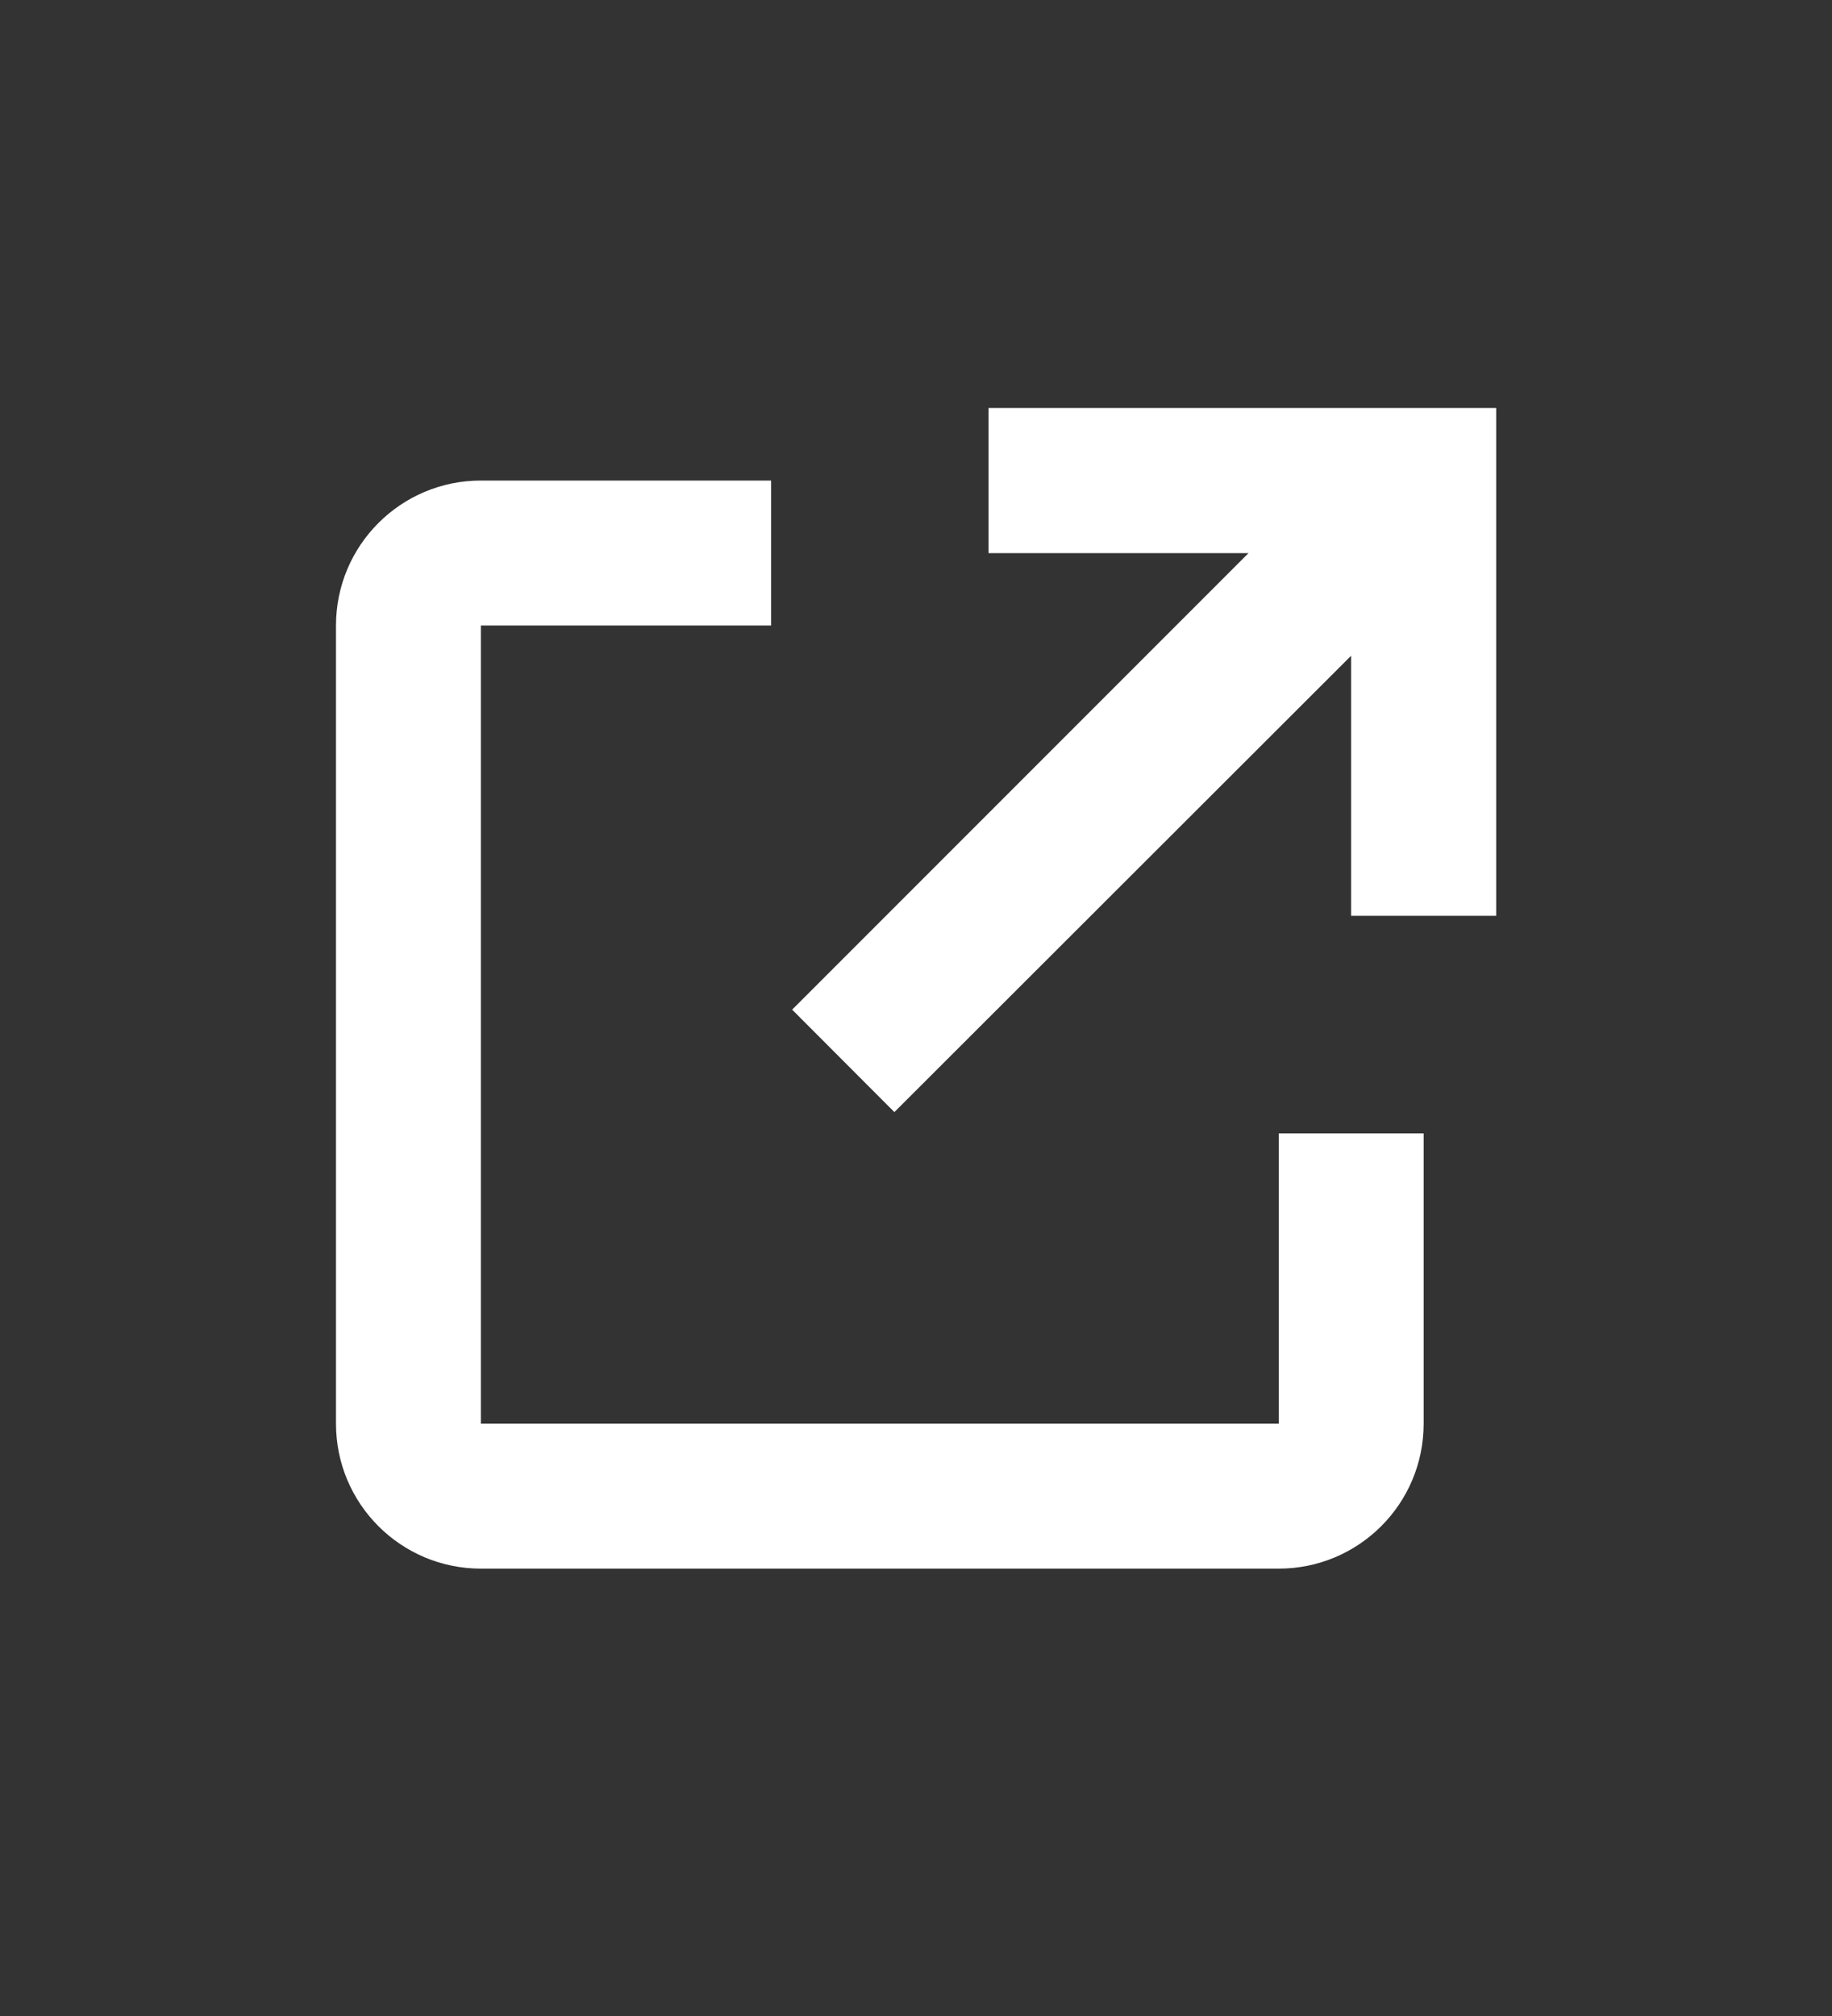 <svg width="10" height="11" viewBox="0 0 10 11" fill="none" xmlns="http://www.w3.org/2000/svg">
<rect x="0" y="0" width="10" height="11" fill="#333333" stroke="none"/>
<path d="M6.98 8.559H2.625C2.188 8.559 1.834 8.205 1.834 7.768V3.413C1.834 2.976 2.188 2.622 2.625 2.622H4.209V3.413H2.625V7.768H6.98V6.184H7.771V7.768C7.771 8.205 7.417 8.559 6.98 8.559ZM4.882 6.068L4.324 5.509L6.815 3.018H5.396V2.226H8.167V4.997H7.375V3.578L4.882 6.068Z" fill="white"/>
</svg>
